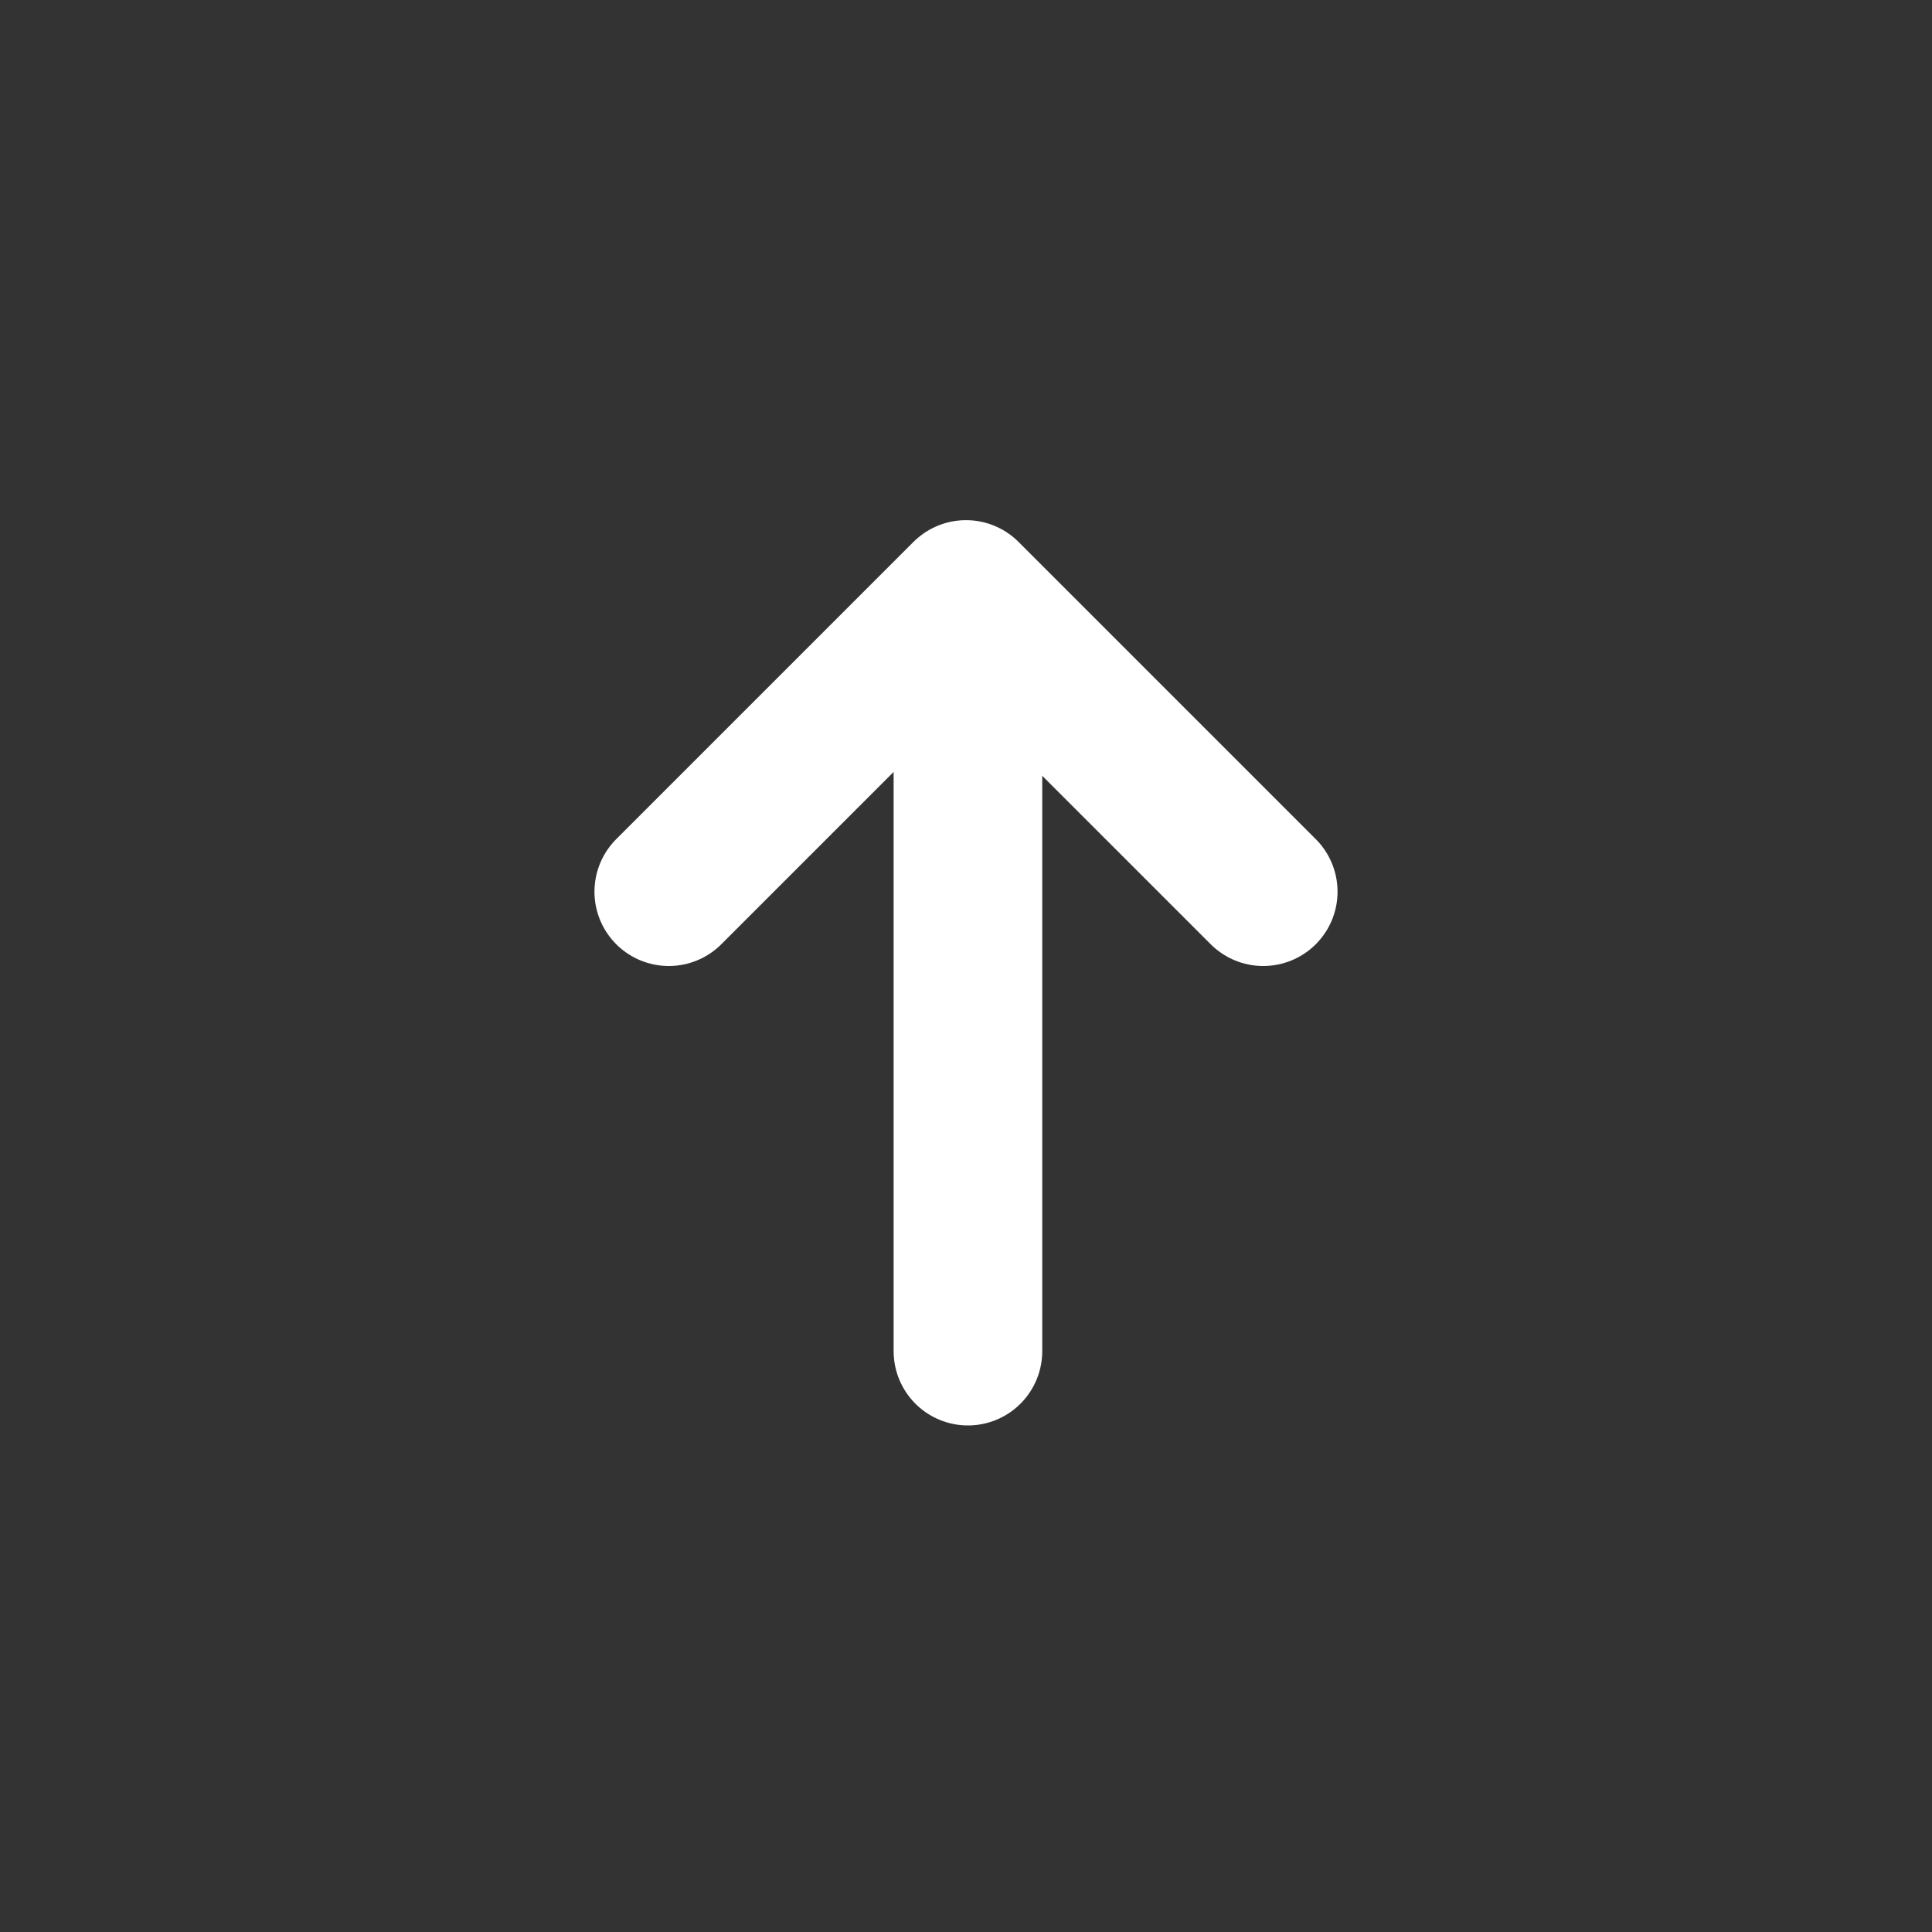 <svg xmlns="http://www.w3.org/2000/svg" viewBox="0 0 26 26">
    <rect x="0" y="0" width="26" height="26" fill="#333333" stroke="none"/>
    <g fill="none" fill-rule="evenodd">
        <g stroke="#FFF" stroke-linecap="round" stroke-width="2">
            <path d="M13.026 18.183v-10"/>
            <path stroke-linejoin="round" d="M13 8l-4 4M13 8l4 4"/>
        </g>
    </g>
</svg>